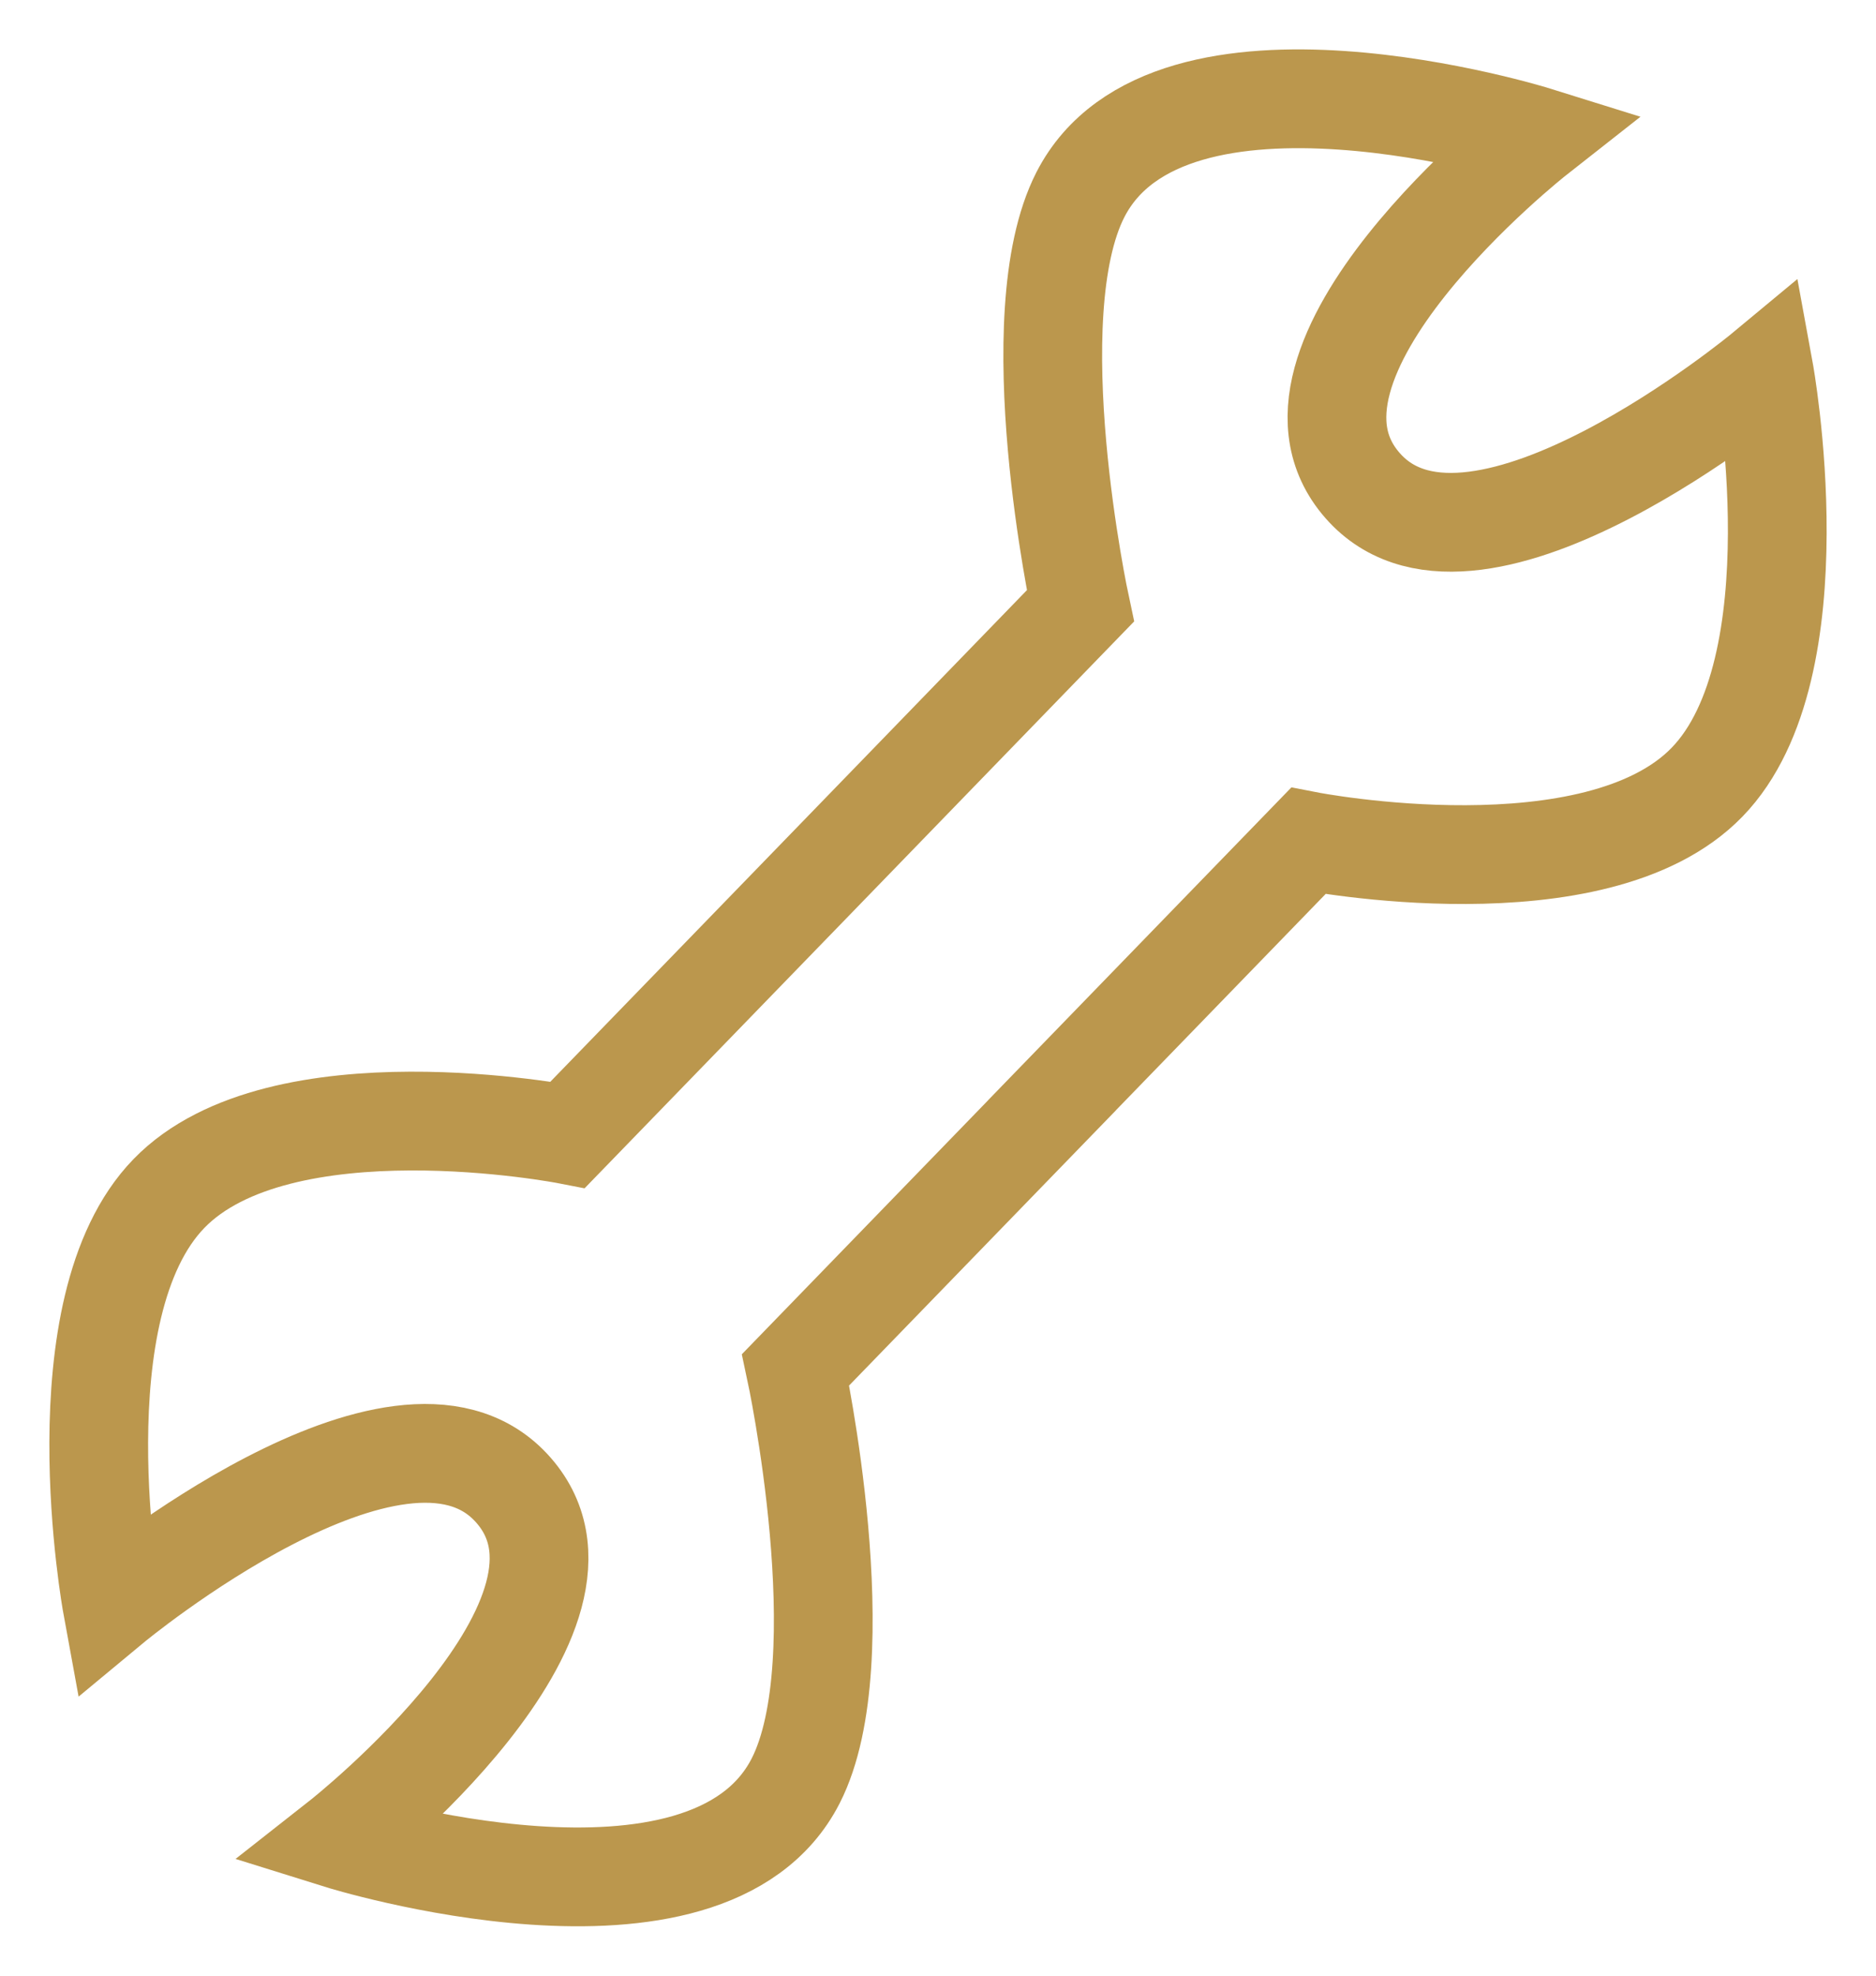 <svg width="19" height="20" viewBox="0 0 19 20" fill="none" xmlns="http://www.w3.org/2000/svg">
<path d="M8.635 8.513L5.75 11.487C5.75 11.487 2.838 10.92 1.711 12.082C0.584 13.243 1.134 16.245 1.134 16.245C1.134 16.245 4.032 13.841 5.173 15.055C6.367 16.326 3.442 18.624 3.442 18.624C3.442 18.624 7.159 19.784 8.058 18.029C8.688 16.796 8.058 13.866 8.058 13.866L10.943 10.892M10.365 11.487L13.25 8.513C13.25 8.513 16.162 9.08 17.289 7.918C18.416 6.757 17.866 3.755 17.866 3.755C17.866 3.755 14.969 6.159 13.827 4.945C12.633 3.674 15.558 1.376 15.558 1.376C15.558 1.376 11.841 0.216 10.942 1.971C10.312 3.204 10.942 6.134 10.942 6.134L8.058 9.108" stroke="#bb974d"/>
</svg>
